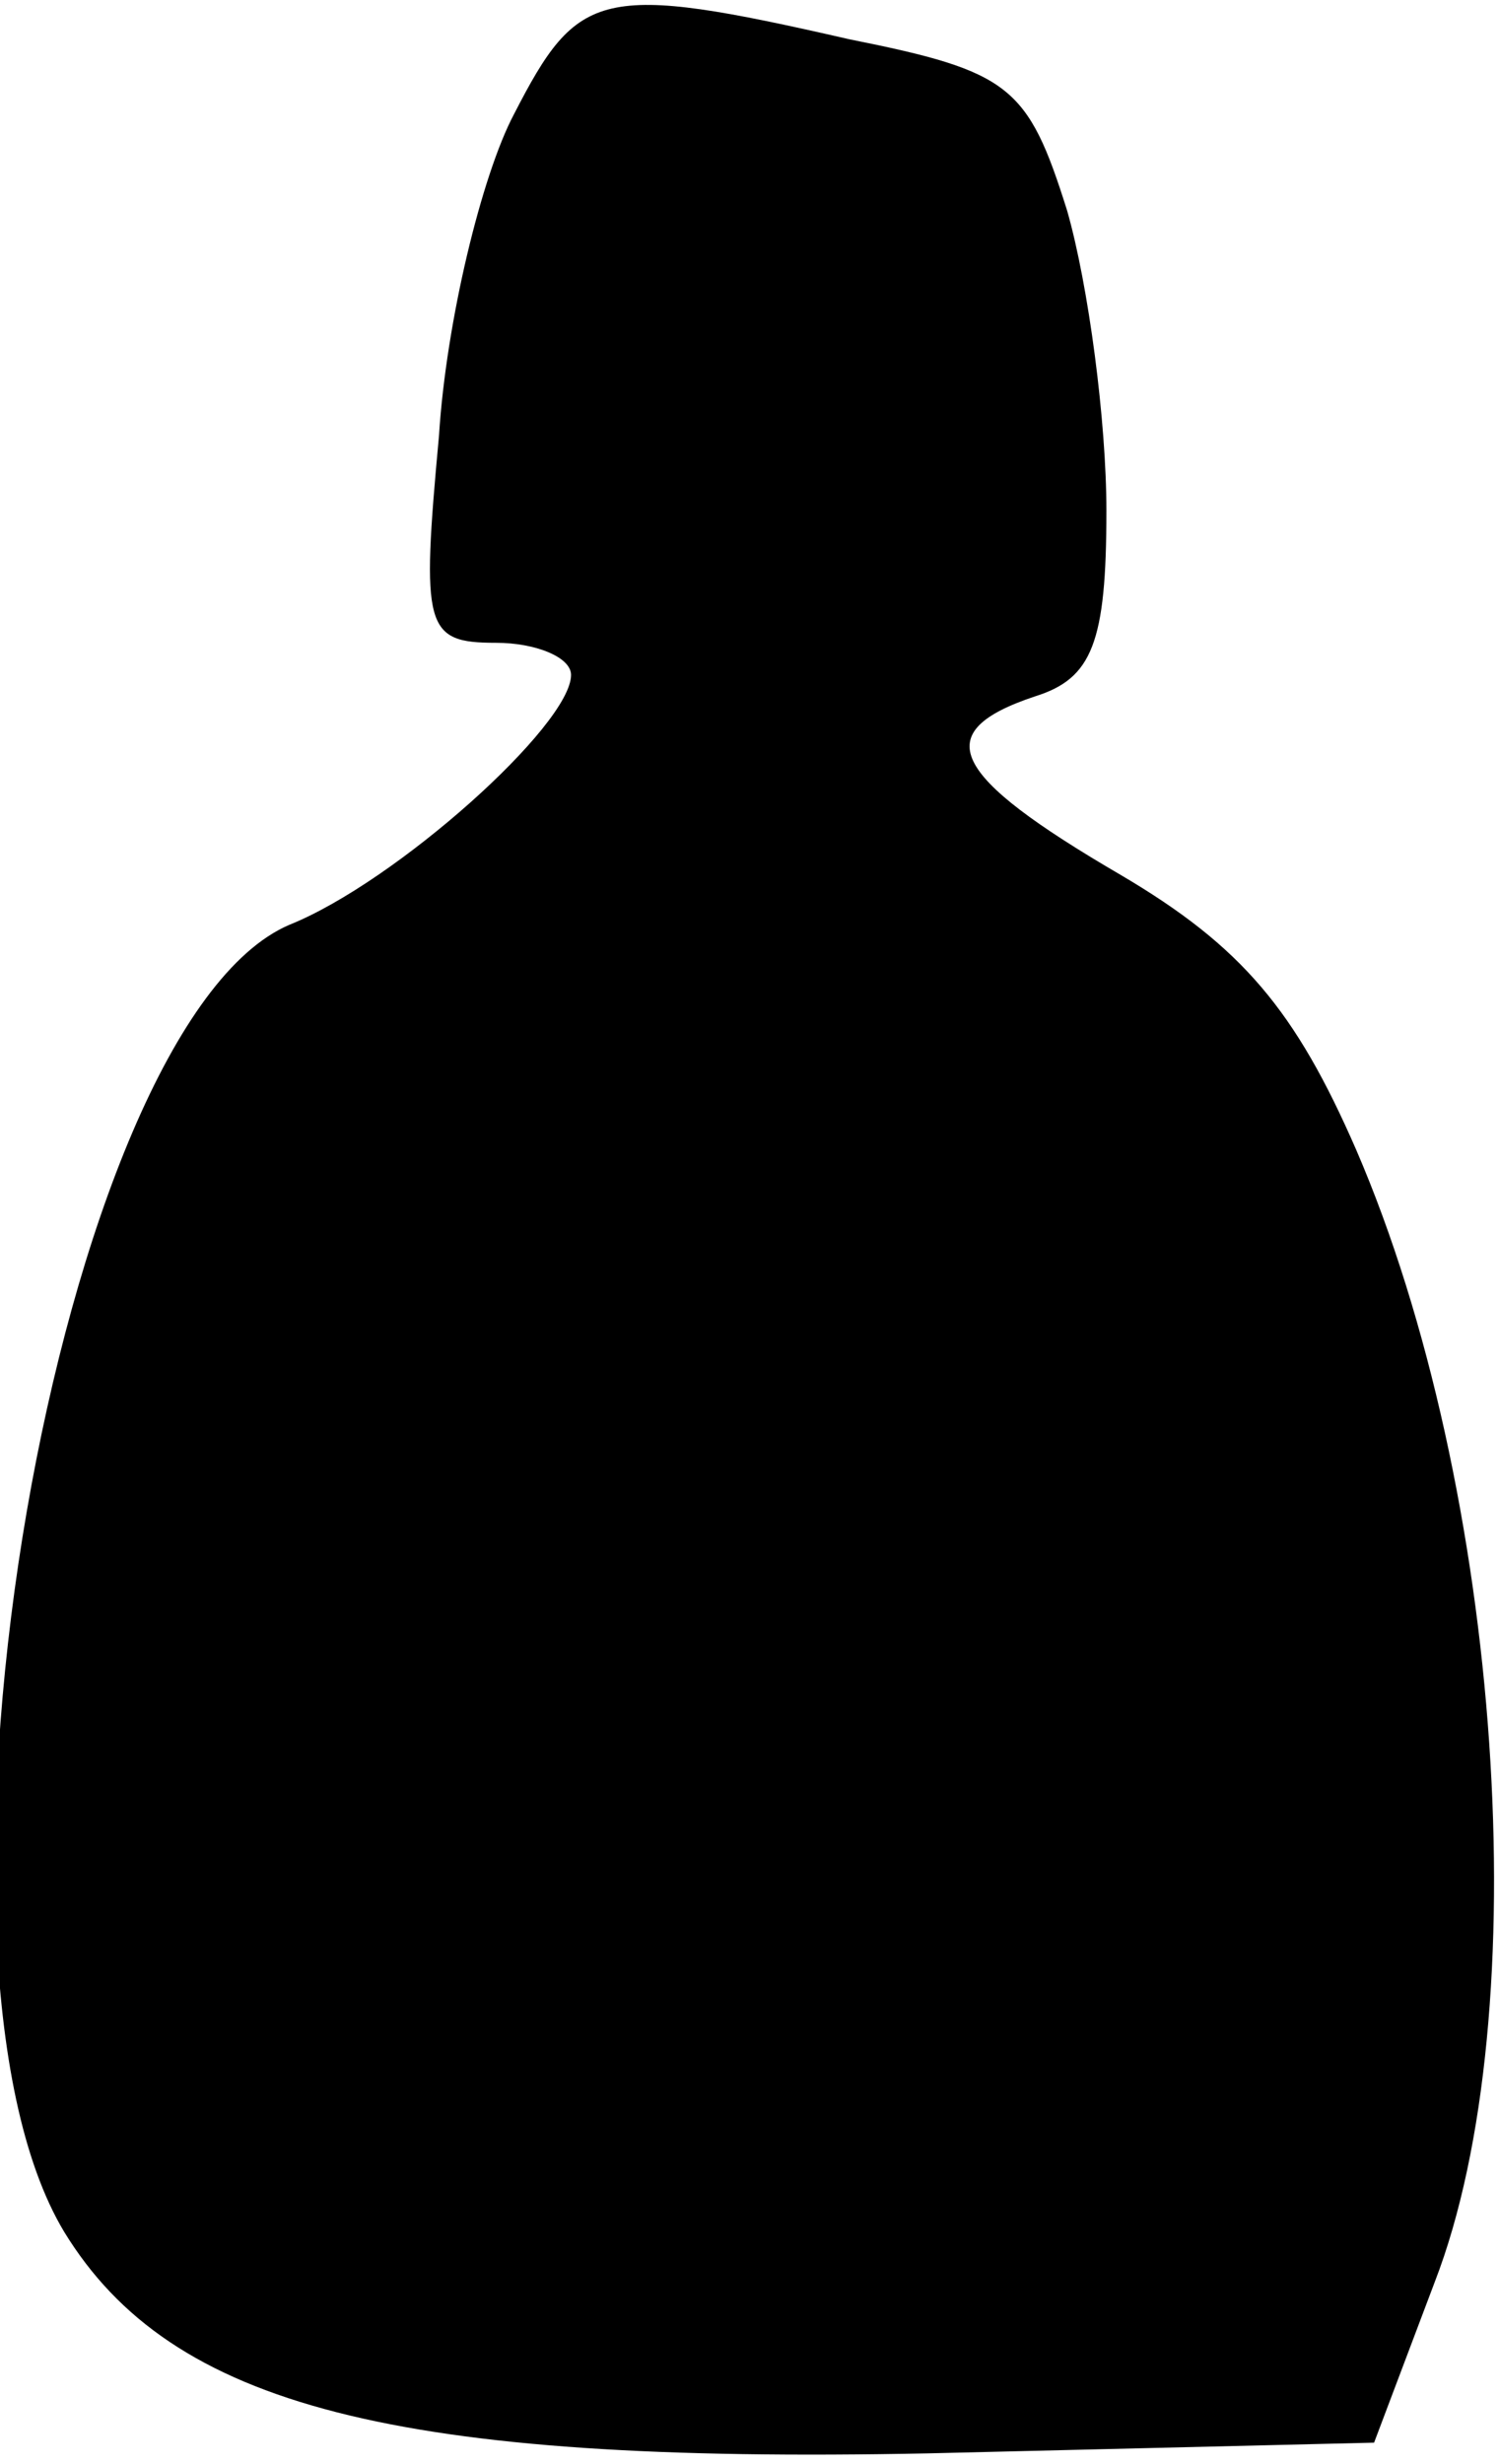 <?xml version="1.0" standalone="no"?>
<!DOCTYPE svg PUBLIC "-//W3C//DTD SVG 20010904//EN"
 "http://www.w3.org/TR/2001/REC-SVG-20010904/DTD/svg10.dtd">
<svg version="1.0" xmlns="http://www.w3.org/2000/svg"
 width="42pt" height="69pt" viewBox="0 0 42 69"
 preserveAspectRatio="xMidYMid meet">
<g transform="translate(0,69) scale(0.1,-0.1)"
fill="#000000" stroke="none">
<path fill="#000000" stroke="none" d="M144 658 c-9 -17 -19 -58 -21 -90 -5
-54 -4 -58 16 -58 11 0 21 -4 21 -9 0 -14 -49 -58 -79 -70 -65 -28 -110 -288
-63 -366 30 -49 93 -65 242 -62 l125 3 17 45 c29 75 19 222 -22 317 -17 39
-32 57 -66 77 -48 28 -54 40 -24 50 16 5 20 15 20 52 0 25 -5 63 -11 84 -11
35 -16 39 -61 48 -70 16 -76 14 -94 -21z"/>
</g>
</svg>
